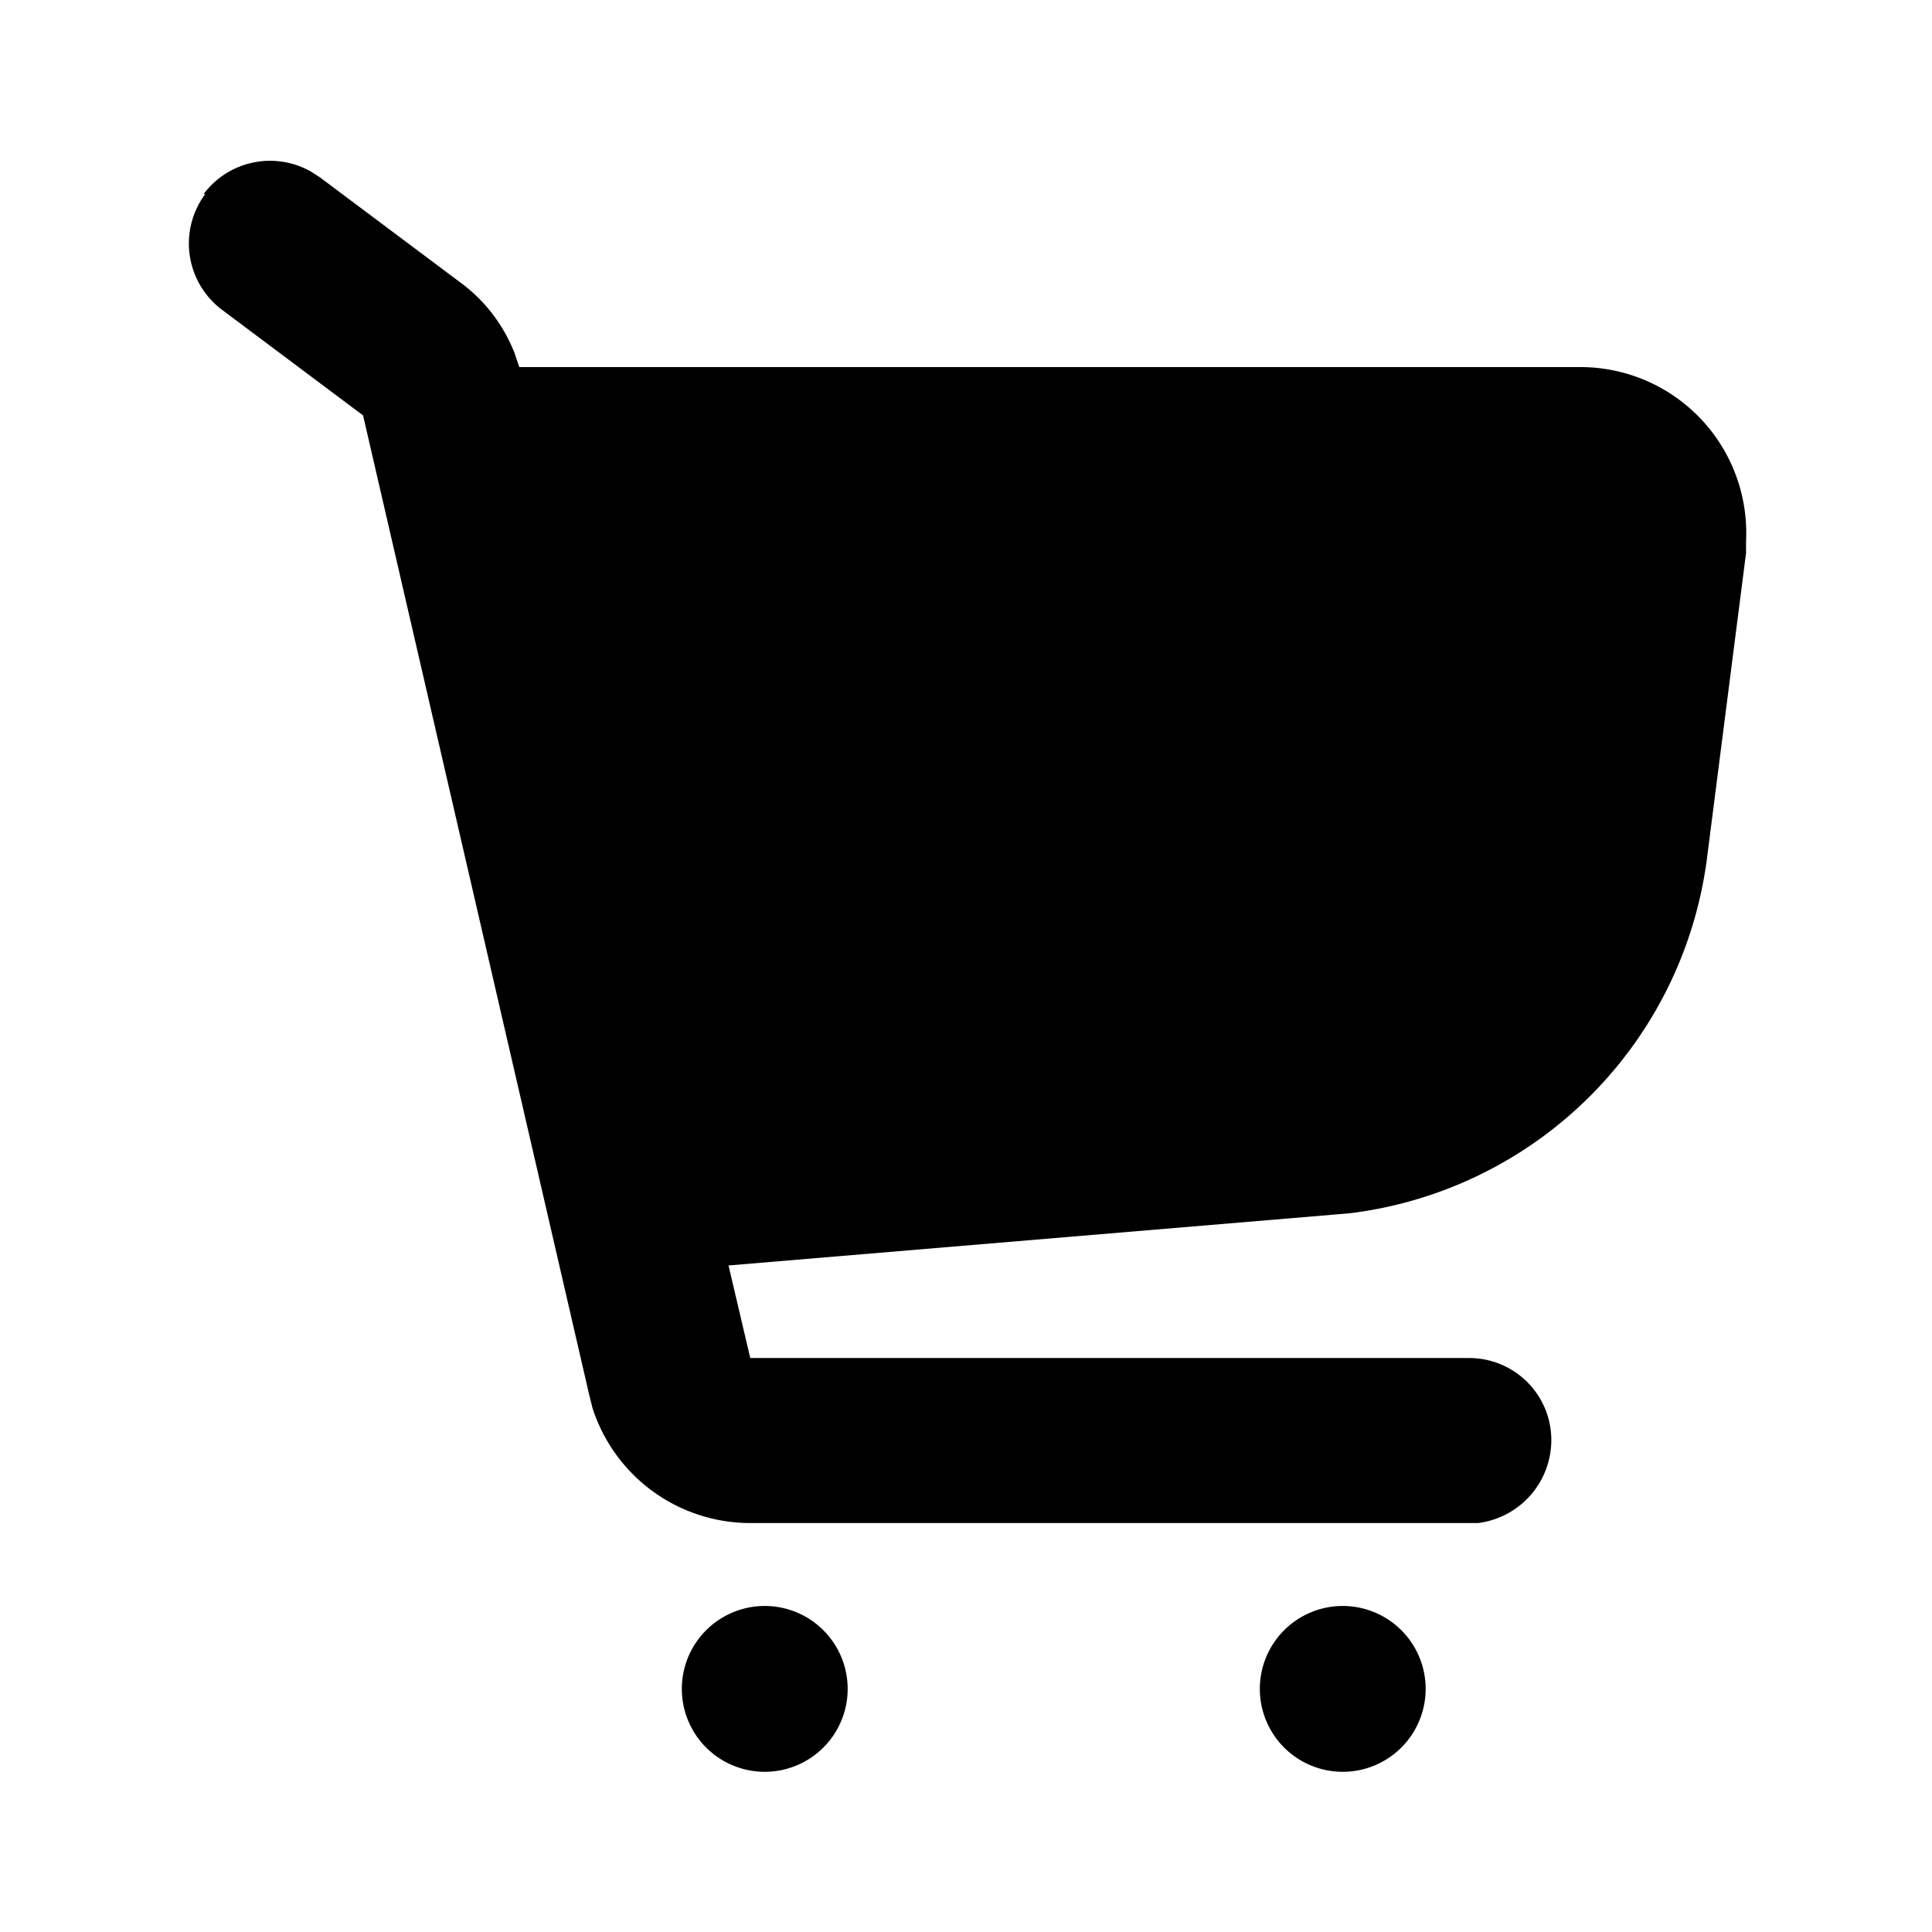 <svg xmlns="http://www.w3.org/2000/svg" id="a" width="24" height="24" viewBox="0 0 24 24"><path d="M9.5 19.95a1.03 1.03 0 0 1 1.03 1.03 1.03 1.03 0 0 1-1.03 1.03 1.03 1.03 0 0 1-1.03-1.03 1.03 1.03 0 0 1 1.03-1.03Zm7.18 0a1.03 1.03 0 0 1 1.03 1.03 1.03 1.03 0 0 1-1.03 1.03 1.03 1.03 0 0 1-1.03-1.03 1.03 1.03 0 0 1 1.03-1.03ZM2.53 2.41a1.03 1.03 0 0 1 1.33-.28l.11.07 1.75 1.31c.3.22.53.52.67.87l.06.18h13.18a2.06 2.06 0 0 1 2.06 2.16v.15l-.48 3.75a5.1 5.1 0 0 1-4.43 4.45l-.23.02-7.5.63.27 1.15h8.93a1.02 1.02 0 0 1 1.02.97 1.04 1.04 0 0 1-.91 1.08H9.31a2.06 2.06 0 0 1-1.95-1.43l-.04-.16L4.51 5.16 2.76 3.85a1.03 1.03 0 0 1-.21-1.44Z"/></svg>